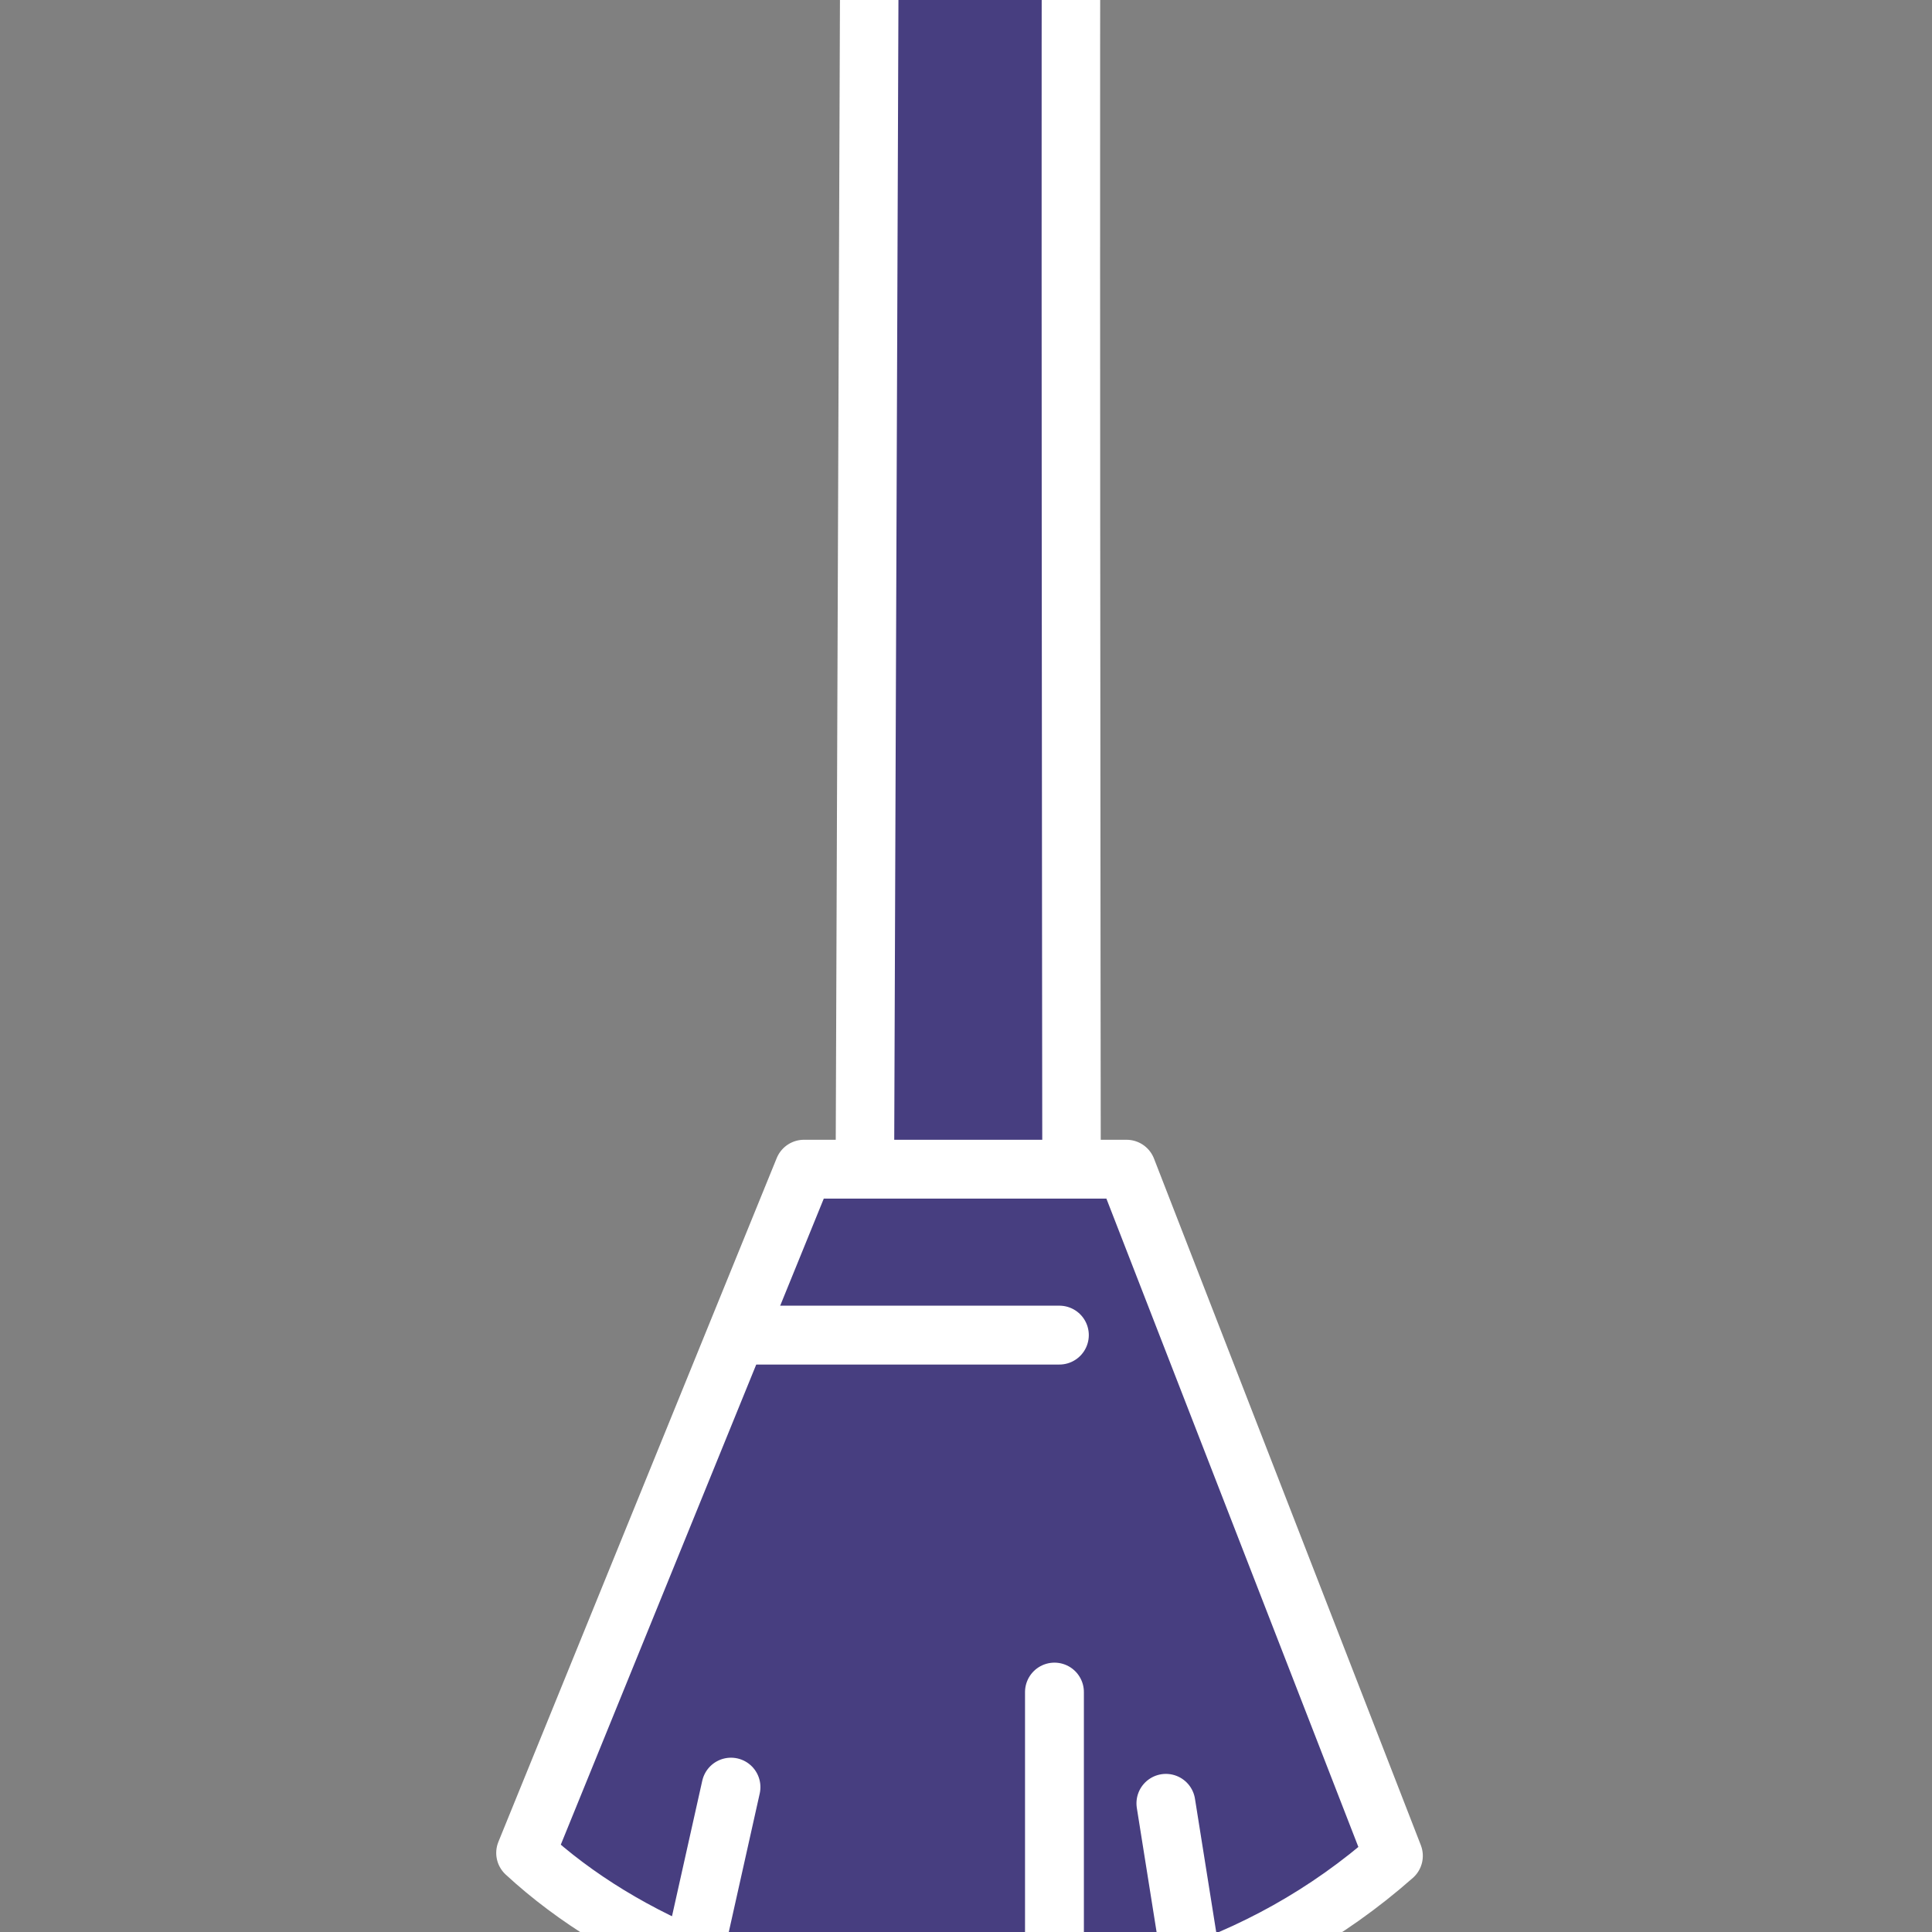 <?xml version="1.0" encoding="UTF-8" standalone="no"?>
<svg
   xmlns:dc="http://purl.org/dc/elements/1.1/"
   xmlns:cc="http://creativecommons.org/ns#"
   xmlns:rdf="http://www.w3.org/1999/02/22-rdf-syntax-ns#"
   xmlns:svg="http://www.w3.org/2000/svg"
   xmlns="http://www.w3.org/2000/svg"
   xmlns:sodipodi="http://sodipodi.sourceforge.net/DTD/sodipodi-0.dtd"
   xmlns:inkscape="http://www.inkscape.org/namespaces/inkscape"
   version="1.1"
   id="Layer_1"
   x="0px"
   y="0px"
   viewBox="0 0 512 512"
   style="enable-background:new 0 0 512 512;"
   xml:space="preserve"
   sodipodi:docname="broomstick.svg"
   inkscape:version="1.0 (b51213c273, 2020-08-10)"><rect x="0" y="0" width="512" height="512" fill="#808080" stroke="none"/><defs
   id="defs28974" /><sodipodi:namedview
   pagecolor="#ffffff"
   bordercolor="#666666"
   borderopacity="1"
   objecttolerance="10"
   gridtolerance="10"
   guidetolerance="10"
   inkscape:pageopacity="0"
   inkscape:pageshadow="2"
   inkscape:window-width="1376"
   inkscape:window-height="1016"
   id="namedview28972"
   showgrid="false"
   inkscape:zoom="0.57622057"
   inkscape:cx="-29.826881"
   inkscape:cy="252.18565"
   inkscape:window-x="1136"
   inkscape:window-y="179"
   inkscape:window-maximized="0"
   inkscape:current-layer="g28939" />
<g
   id="g28939"
   transform="rotate(135.396,256,256)">
	
<g
   id="g29557"
   style="stroke:#ffffff;stroke-opacity:1;fill:#473e80;fill-opacity:1"><path
     style="fill:#473e80;fill-opacity:1;stroke:#ffffff;stroke-width:15.5;stroke-linecap:butt;stroke-linejoin:miter;stroke-miterlimit:4;stroke-dasharray:none;stroke-opacity:1"
     d="M 51.716,499.342 C 27.327,523.889 -11.203,486.605 12.335,463.231 39.405,436.35 273.907,198.018 273.907,198.018 l 38.989,38.454 z"
     id="path28978"
     sodipodi:nodetypes="ssccs" /><path
     style="fill:#473e80;stroke:#ffffff;stroke-width:15.6;stroke-linecap:round;stroke-linejoin:round;stroke-miterlimit:4;stroke-dasharray:none;stroke-opacity:1;fill-opacity:1"
     d="M 324.386,247.812 263.523,187.784 340.948,8.574 C 435.203,13.774 500.817,99.128 504.134,170.598 Z"
     id="path28980"
     sodipodi:nodetypes="ccccc" /><path
     style="fill:#473e80;stroke:#ffffff;stroke-width:15.6;stroke-linecap:round;stroke-linejoin:round;stroke-opacity:1;stroke-miterlimit:4;stroke-dasharray:none;fill-opacity:1"
     d="m 453.147,144.802 36.781,-23.709"
     id="path29543" /><path
     style="fill:#473e80;stroke:#ffffff;stroke-width:15.6;stroke-linecap:round;stroke-linejoin:round;stroke-opacity:1;stroke-miterlimit:4;stroke-dasharray:none;fill-opacity:1"
     d="M 374.426,102.543 431.325,44.852"
     id="path29545" /><path
     style="fill:#473e80;stroke:#ffffff;stroke-width:15.6;stroke-linecap:round;stroke-linejoin:round;stroke-opacity:1;stroke-miterlimit:4;stroke-dasharray:none;fill-opacity:1"
     d="M 374.101,60.815 399.847,24.794"
     id="path29547" /><path
     style="fill:#473e80;stroke:#ffffff;stroke-width:15.6;stroke-linecap:round;stroke-linejoin:round;stroke-opacity:1;stroke-miterlimit:4;stroke-dasharray:none;fill-opacity:1"
     d="m 307.071,168.981 59.182,58.37"
     id="path29549" /></g></g>
<g
   id="g28941">
</g>
<g
   id="g28943">
</g>
<g
   id="g28945">
</g>
<g
   id="g28947">
</g>
<g
   id="g28949">
</g>
<g
   id="g28951">
</g>
<g
   id="g28953">
</g>
<g
   id="g28955">
</g>
<g
   id="g28957">
</g>
<g
   id="g28959">
</g>
<g
   id="g28961">
</g>
<g
   id="g28963">
</g>
<g
   id="g28965">
</g>
<g
   id="g28967">
</g>
<g
   id="g28969">
</g>
</svg>
